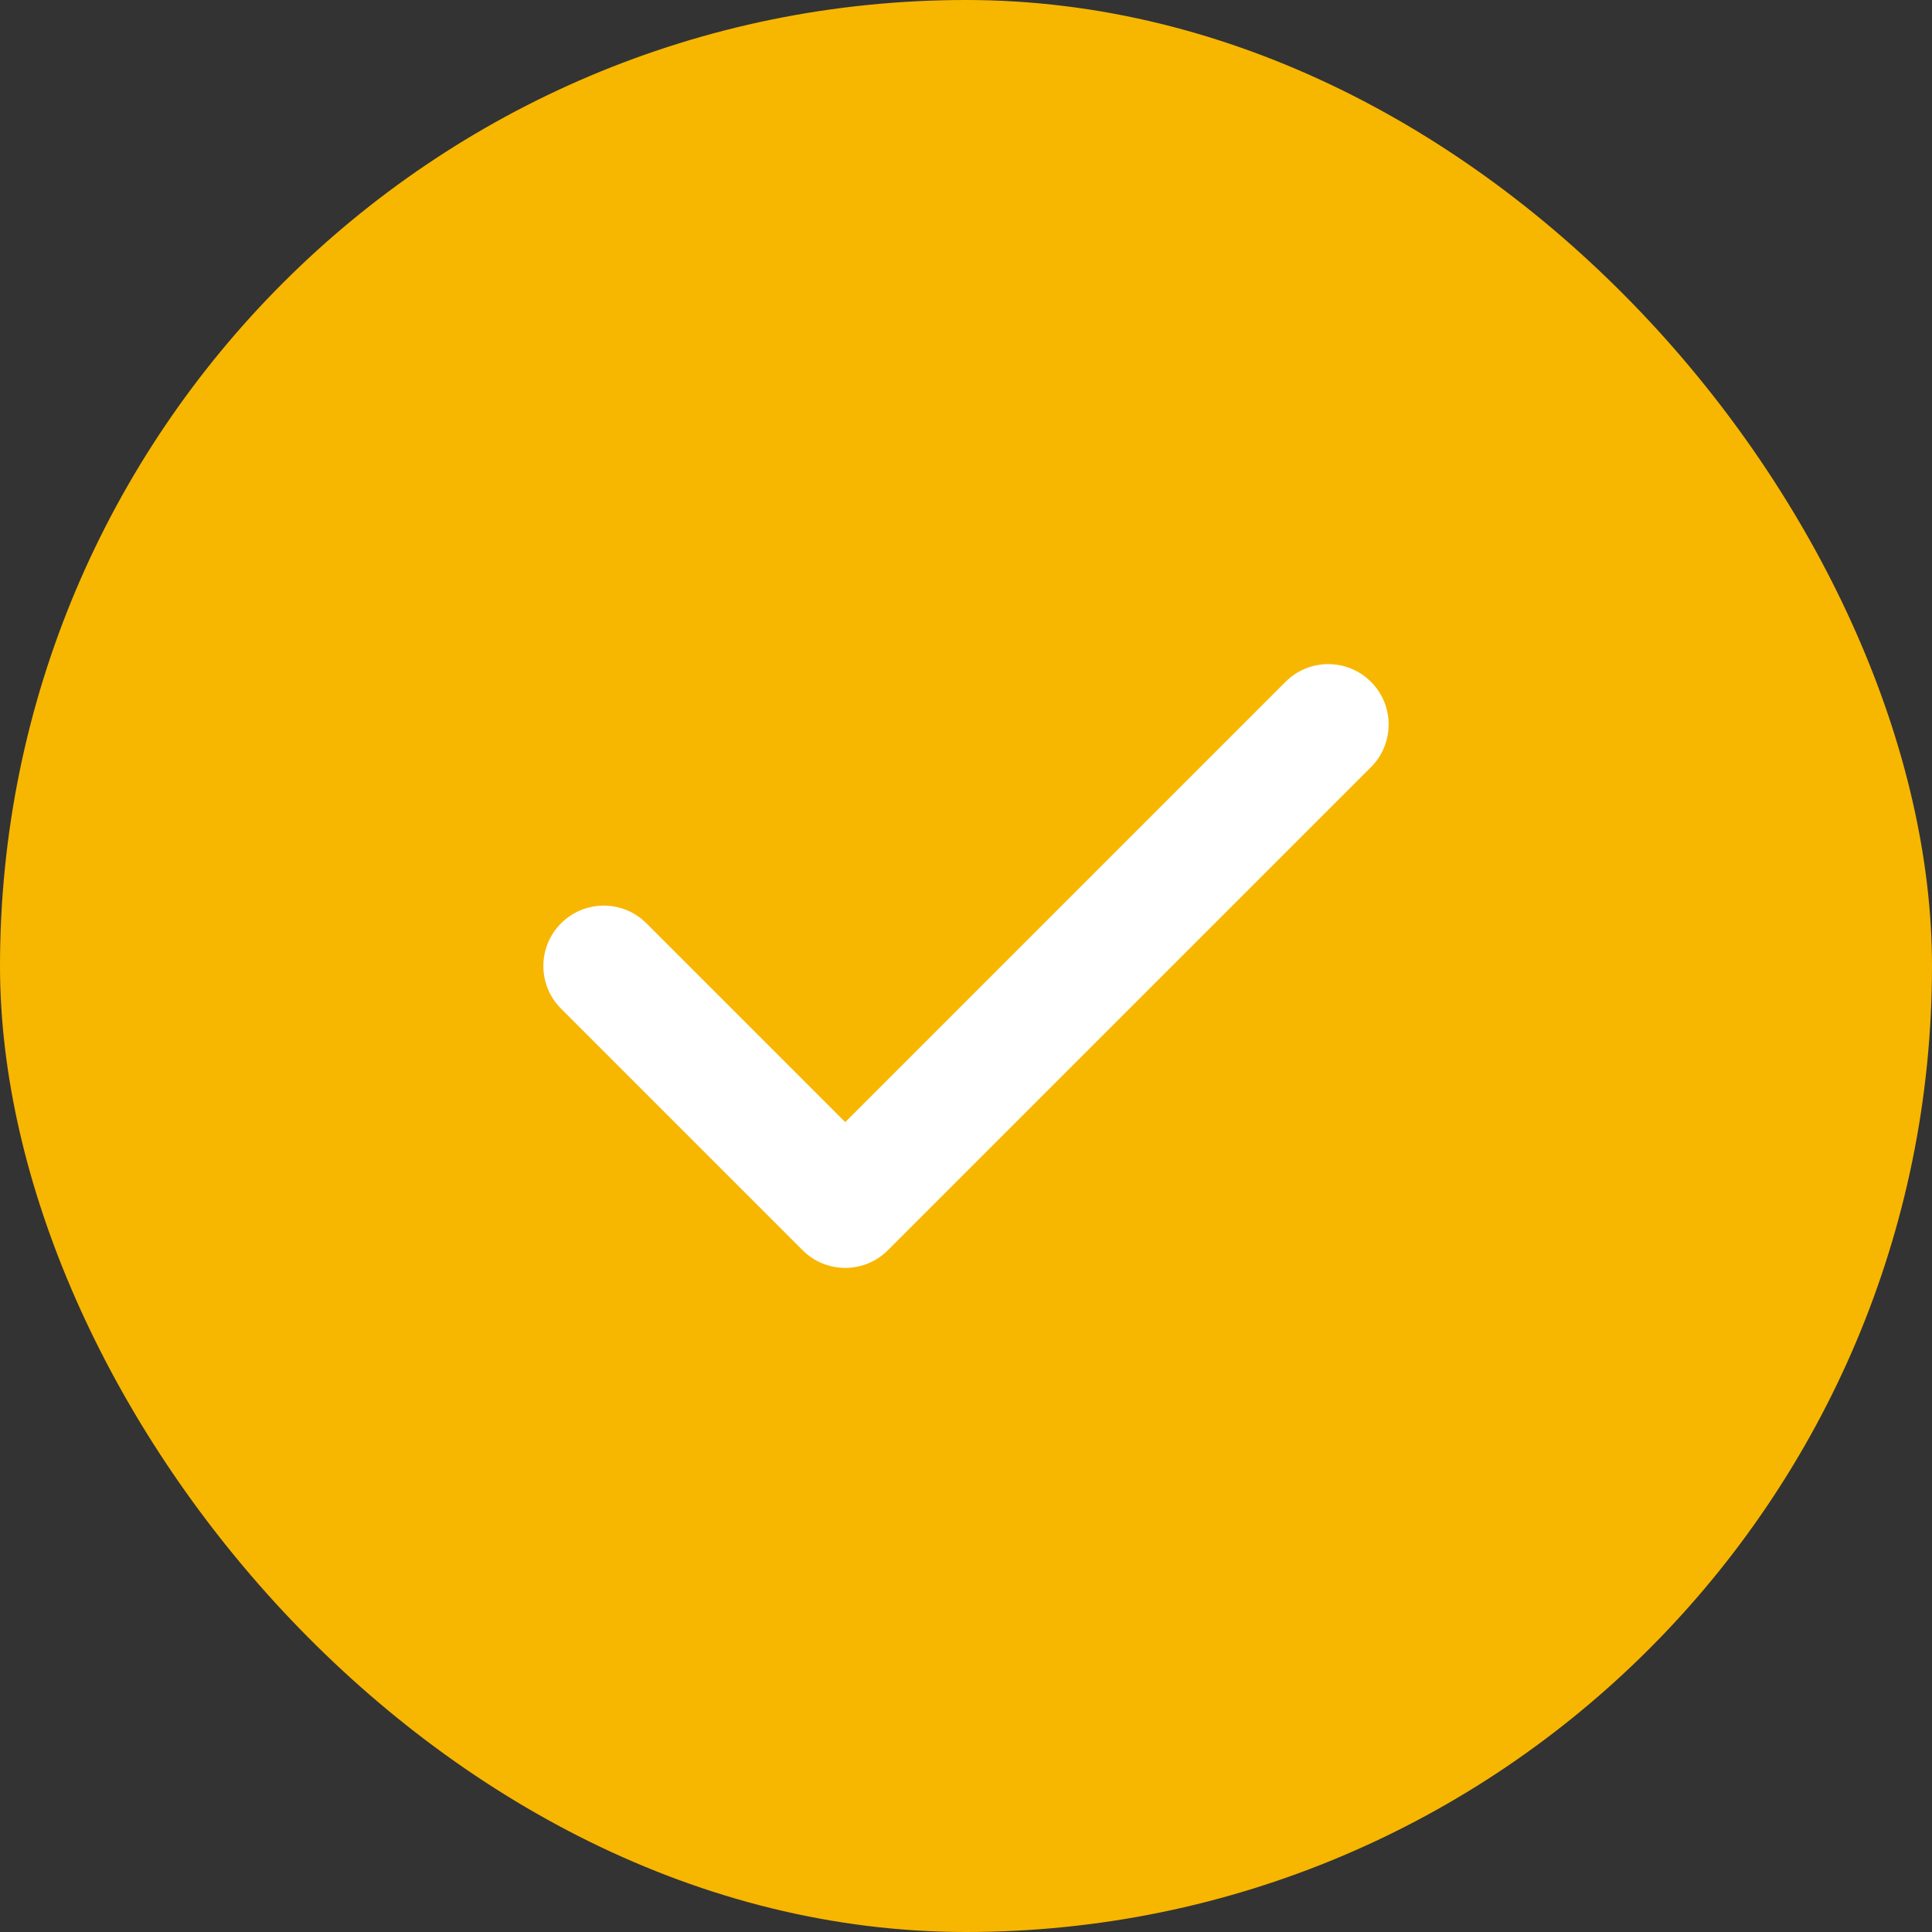 <svg width="32" height="32" viewBox="0 0 32 32" fill="none" xmlns="http://www.w3.org/2000/svg">
<rect x="0" y="0" width="32" height="32" fill="#333333" stroke="none"/>
<rect width="32" height="32" rx="16" fill="#F7B600"/>
<path fill-rule="evenodd" clip-rule="evenodd" d="M22.707 11.293C23.098 11.683 23.098 12.317 22.707 12.707L14.707 20.707C14.317 21.098 13.683 21.098 13.293 20.707L9.293 16.707C8.902 16.317 8.902 15.683 9.293 15.293C9.683 14.902 10.317 14.902 10.707 15.293L14 18.586L21.293 11.293C21.683 10.902 22.317 10.902 22.707 11.293Z" fill="white"/>
</svg>
